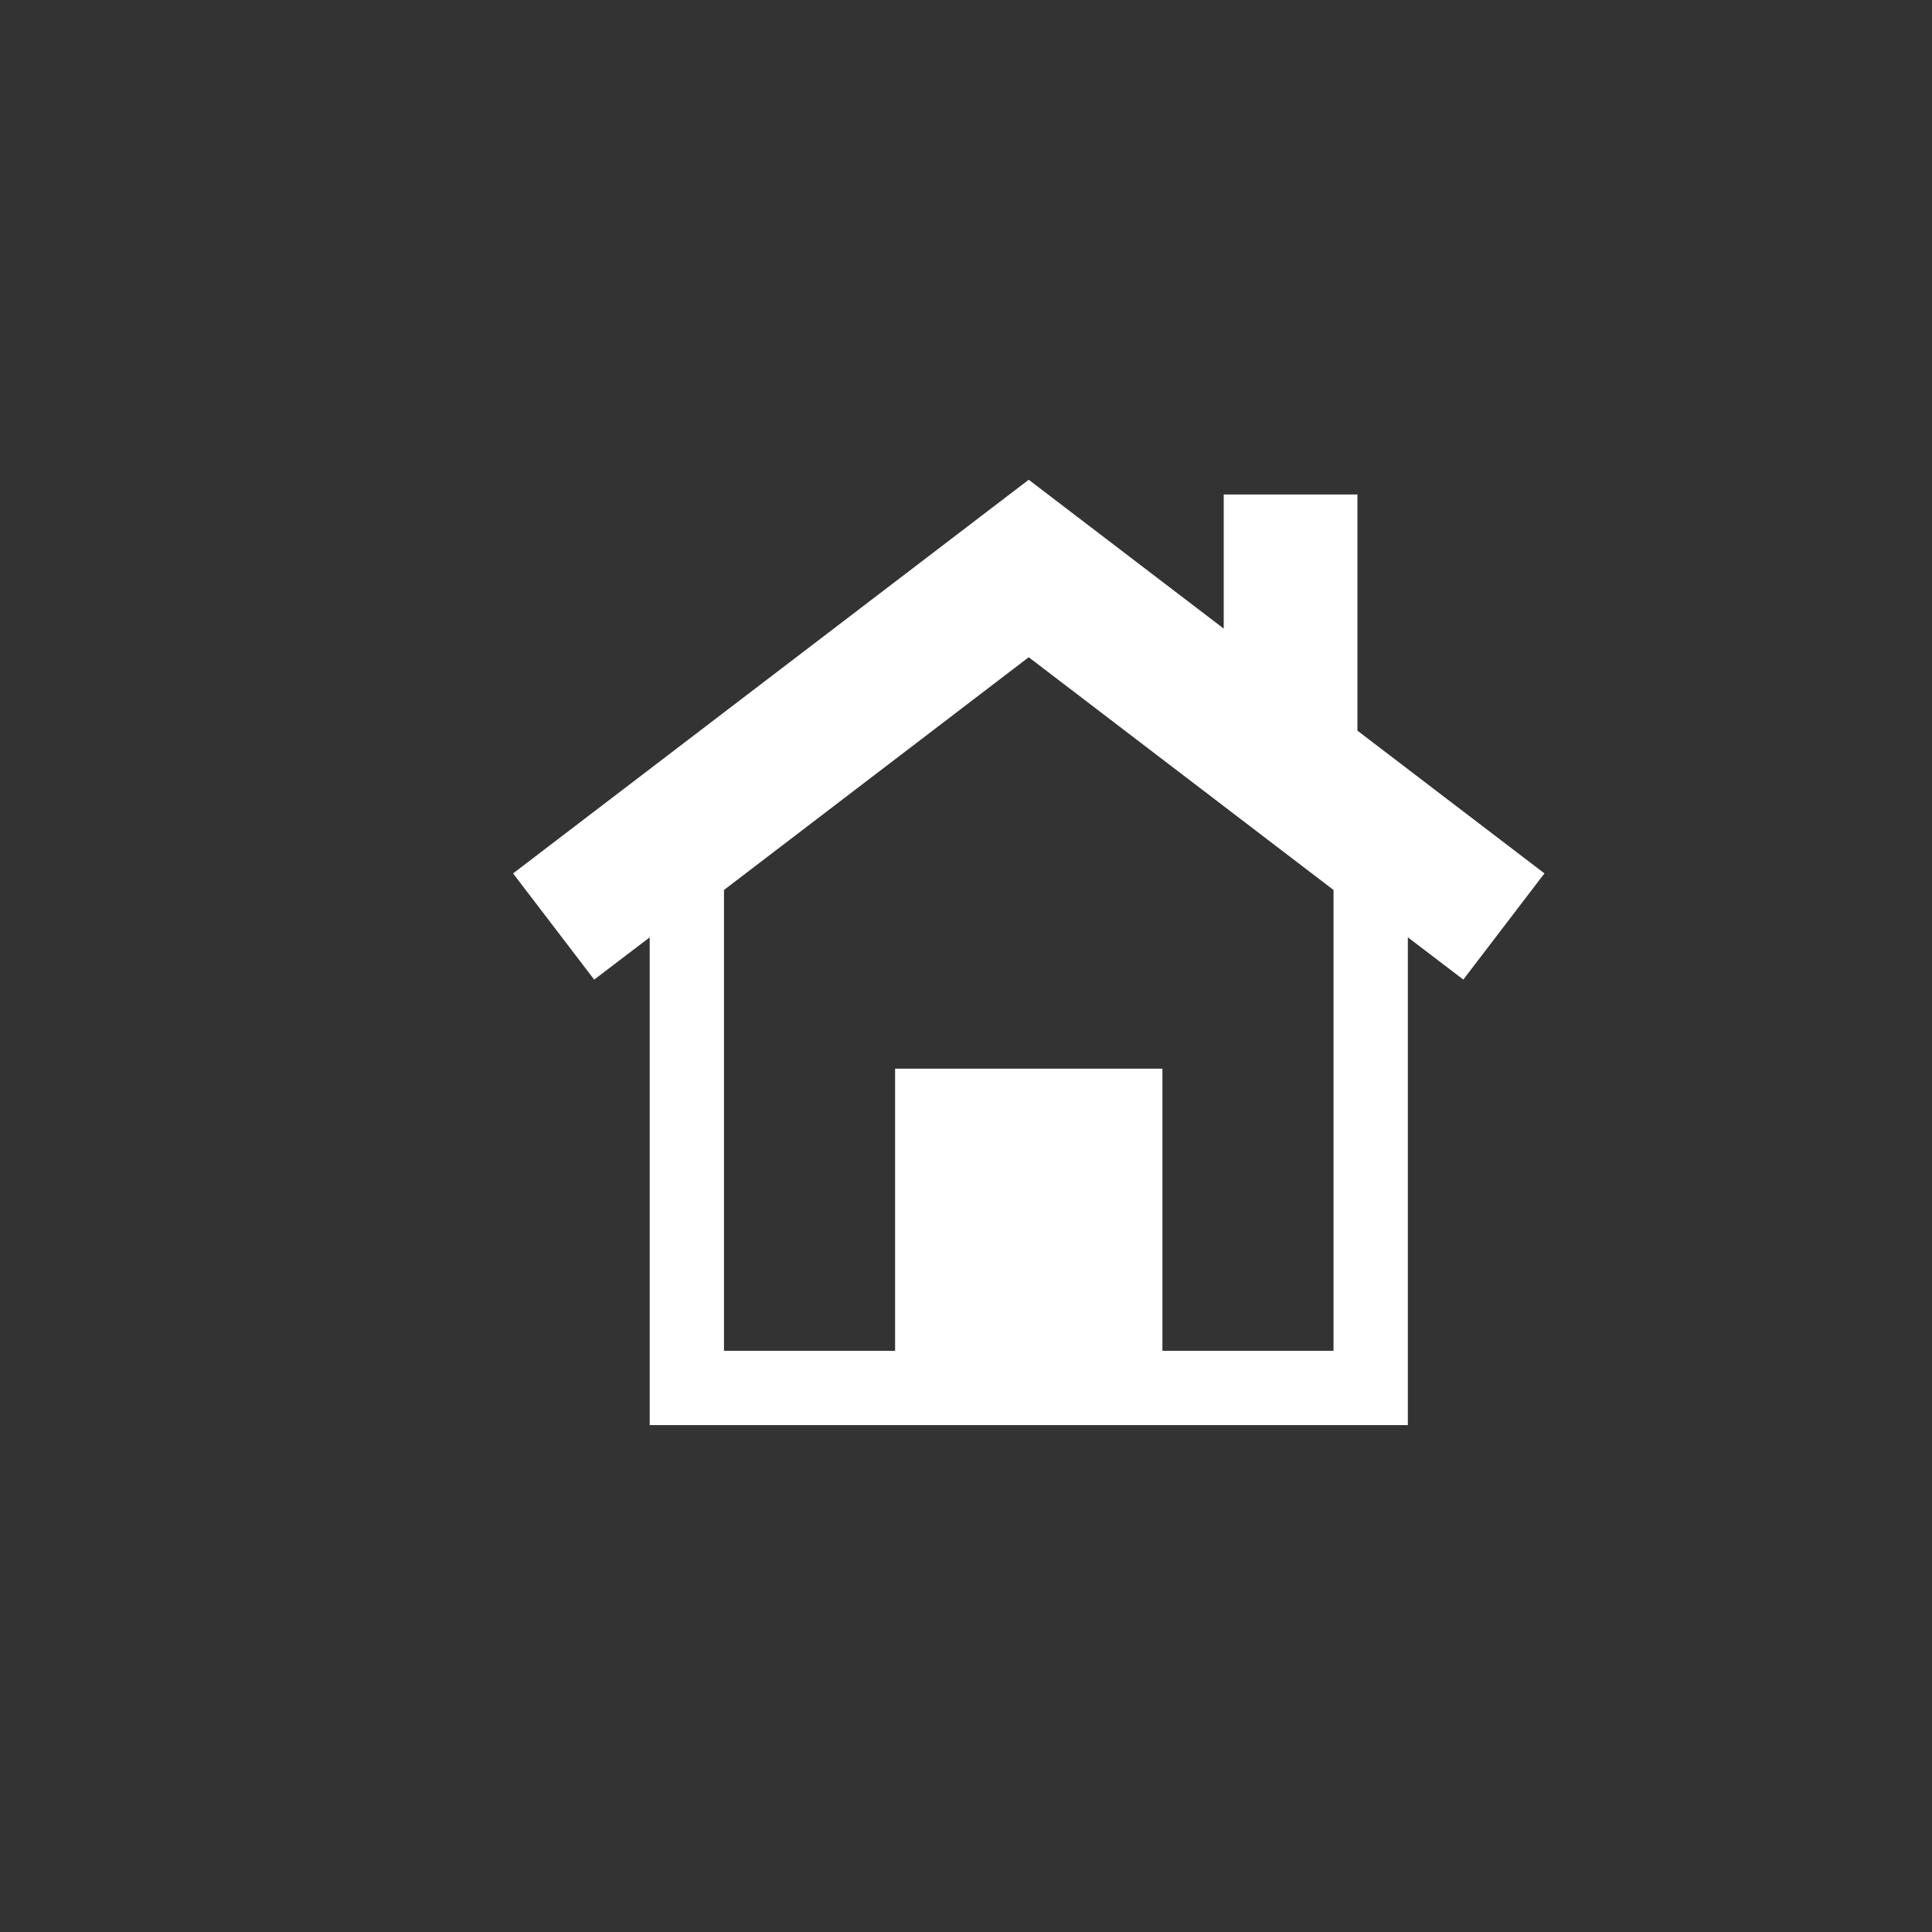 <?xml version="1.0" encoding="utf-8"?>
<!-- Generator: Adobe Illustrator 15.1.0, SVG Export Plug-In . SVG Version: 6.00 Build 0)  -->
<!DOCTYPE svg PUBLIC "-//W3C//DTD SVG 1.1//EN" "http://www.w3.org/Graphics/SVG/1.1/DTD/svg11.dtd">
<svg version="1.1" id="Layer_1" xmlns="http://www.w3.org/2000/svg" xmlns:xlink="http://www.w3.org/1999/xlink" x="0px" y="0px"
	 width="60px" height="60px" viewBox="0 0 60 60" enable-background="new 0 0 60 60" xml:space="preserve">
<rect x="0" y="0" width="60" height="60" fill="#333333" stroke="none"/>
<g>
	<g>
		<path fill="#FFFFFF" d="M42.156,22.691v-7.334h-4.152v4.165l-6.056-4.623L15.934,27.125l2.519,3.298l1.724-1.313v15.147h23.545
			V29.109l1.723,1.313l2.519-3.298L42.156,22.691z M41.414,41.95H36.1v-8.762h-8.302v8.762h-5.314V27.639l9.464-7.228l9.466,7.228
			V41.95z"/>
	</g>
</g>
</svg>

